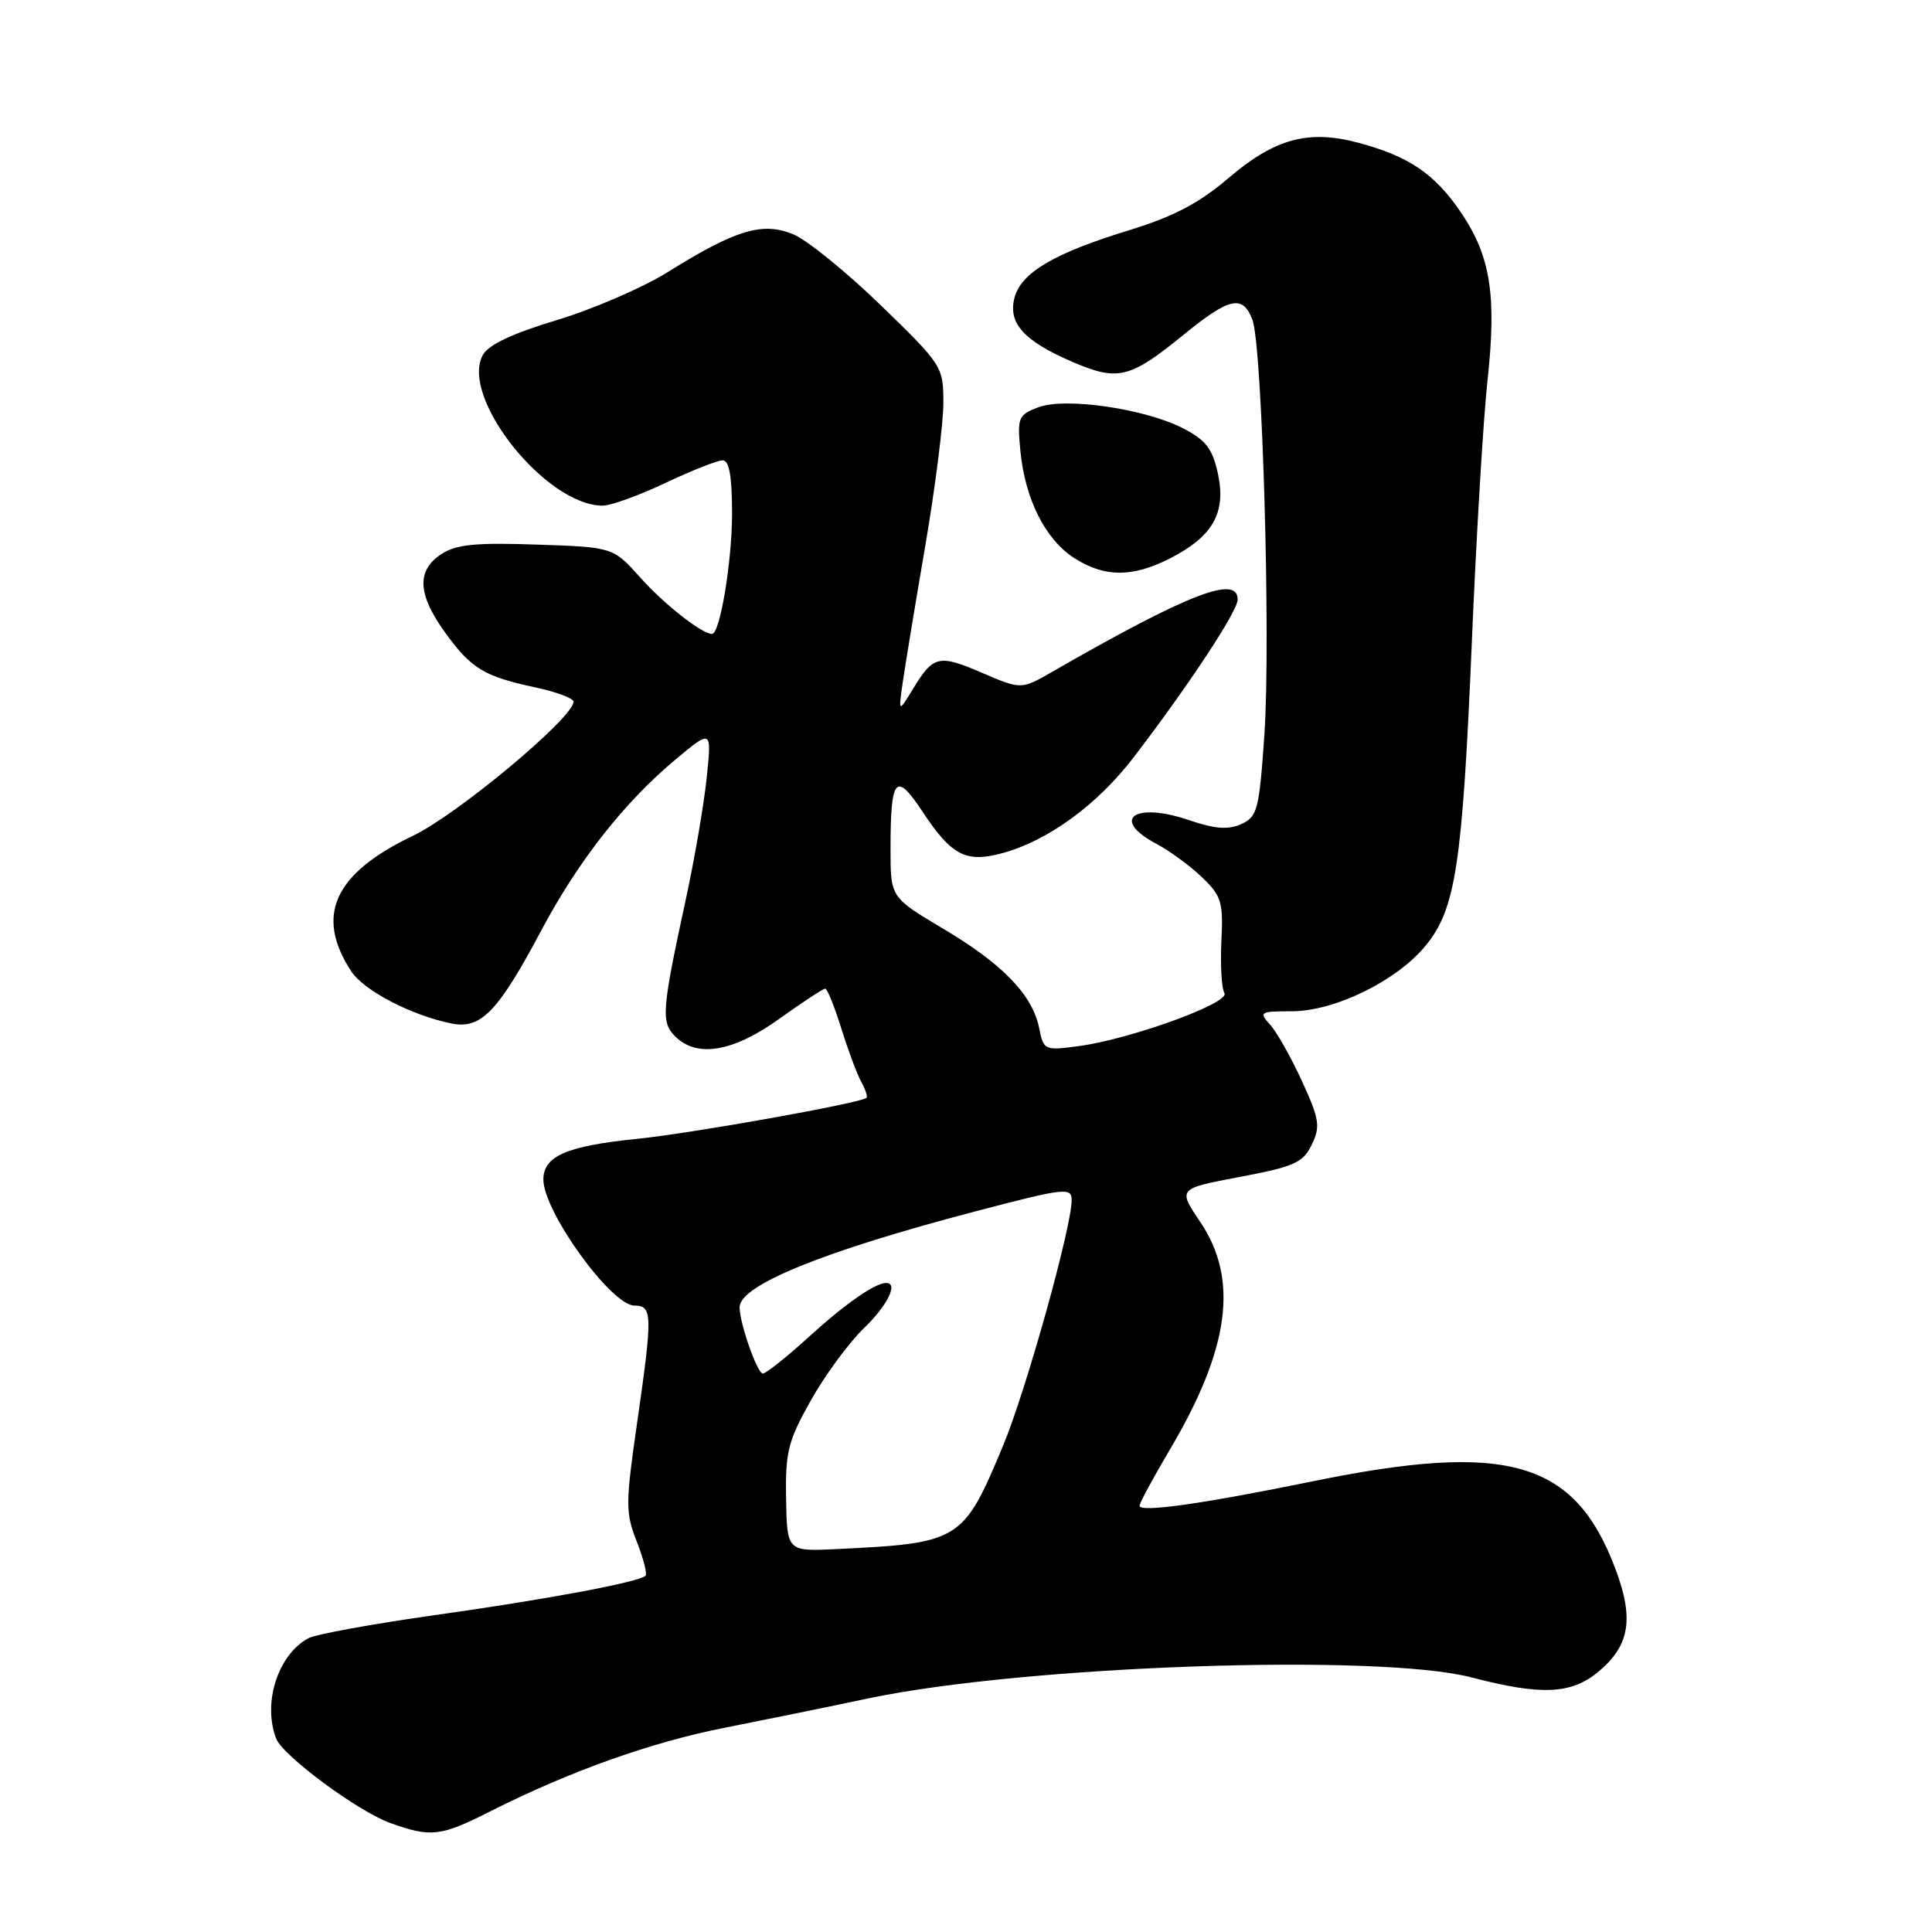 <?xml version="1.0" encoding="UTF-8" standalone="no"?>
<!DOCTYPE svg PUBLIC "-//W3C//DTD SVG 1.1//EN" "http://www.w3.org/Graphics/SVG/1.1/DTD/svg11.dtd" >
<svg xmlns="http://www.w3.org/2000/svg" xmlns:xlink="http://www.w3.org/1999/xlink" version="1.1" viewBox="0 0 256 256">
 <g >
 <path fill="currentColor"
d=" M 64.99 240.00 C 75.48 234.71 86.26 230.86 96.00 228.94 C 101.22 227.91 109.77 226.17 114.99 225.06 C 135.69 220.69 182.70 219.05 195.00 222.27 C 204.26 224.69 208.25 224.50 211.85 221.47 C 215.95 218.02 216.53 214.48 214.06 207.91 C 208.68 193.56 199.83 190.99 174.00 196.27 C 159.29 199.28 151.00 200.45 151.00 199.52 C 151.00 199.15 152.78 195.85 154.96 192.17 C 162.94 178.72 164.18 169.53 159.03 161.90 C 156.06 157.50 156.06 157.50 164.28 155.95 C 171.51 154.58 172.66 154.07 173.81 151.68 C 174.98 149.26 174.84 148.33 172.52 143.26 C 171.08 140.12 169.18 136.75 168.30 135.78 C 166.78 134.10 166.94 134.00 171.15 134.00 C 176.83 134.00 185.04 129.99 188.88 125.33 C 192.89 120.46 193.77 114.69 195.03 85.00 C 195.62 70.97 196.55 55.47 197.09 50.55 C 198.33 39.17 197.53 34.01 193.63 28.22 C 190.15 23.05 186.70 20.70 179.96 18.91 C 173.37 17.15 168.91 18.36 162.80 23.58 C 158.85 26.95 155.52 28.69 149.51 30.54 C 139.62 33.57 135.25 36.16 134.41 39.51 C 133.57 42.86 135.70 45.19 142.12 47.96 C 148.14 50.54 149.71 50.16 156.84 44.35 C 162.92 39.40 164.67 39.01 165.95 42.36 C 167.26 45.82 168.39 84.78 167.54 97.32 C 166.85 107.31 166.62 108.22 164.48 109.19 C 162.75 109.98 161.01 109.85 157.54 108.67 C 150.32 106.21 147.08 108.54 153.21 111.80 C 154.97 112.73 157.70 114.73 159.27 116.24 C 161.85 118.71 162.10 119.52 161.84 124.74 C 161.69 127.91 161.87 130.99 162.24 131.59 C 163.05 132.89 149.80 137.70 142.90 138.62 C 138.41 139.22 138.28 139.16 137.70 136.26 C 136.82 131.84 132.88 127.75 125.01 123.08 C 118.00 118.91 118.00 118.91 118.00 112.54 C 118.00 102.97 118.68 102.17 122.22 107.52 C 126.09 113.37 127.97 114.35 132.77 113.06 C 138.83 111.43 145.38 106.66 150.20 100.37 C 157.47 90.88 164.00 80.98 164.00 79.44 C 164.00 76.12 157.40 78.69 139.40 89.03 C 135.31 91.38 135.31 91.38 130.12 89.15 C 124.38 86.68 123.67 86.84 120.95 91.33 C 119.05 94.44 119.05 94.44 119.61 90.47 C 119.92 88.29 121.26 80.16 122.59 72.41 C 123.91 64.67 125.00 56.12 125.00 53.42 C 125.00 48.57 124.88 48.38 116.73 40.47 C 112.17 36.05 106.95 31.81 105.12 31.05 C 101.05 29.36 97.49 30.43 88.50 36.04 C 85.20 38.10 78.57 40.97 73.77 42.42 C 67.82 44.21 64.70 45.69 63.96 47.07 C 60.95 52.70 72.36 67.00 79.86 67.00 C 80.94 67.00 84.67 65.65 88.16 64.00 C 91.65 62.35 95.06 61.00 95.75 61.00 C 96.63 61.00 97.00 63.08 97.00 68.06 C 97.00 74.42 95.40 84.00 94.35 84.00 C 93.01 84.00 88.00 80.07 84.87 76.56 C 81.24 72.50 81.24 72.50 71.09 72.16 C 63.00 71.88 60.44 72.14 58.47 73.43 C 55.17 75.59 55.33 78.77 58.97 83.80 C 62.45 88.61 64.11 89.61 70.92 91.08 C 73.72 91.68 76.00 92.53 76.00 92.98 C 76.00 95.09 60.60 107.94 54.71 110.75 C 44.25 115.75 41.71 121.33 46.54 128.70 C 48.22 131.27 54.55 134.56 59.85 135.62 C 63.75 136.40 66.01 134.04 71.77 123.20 C 76.68 113.99 82.79 106.23 89.59 100.57 C 94.31 96.64 94.31 96.64 93.64 103.07 C 93.27 106.61 92.04 113.78 90.91 119.00 C 87.69 133.87 87.56 135.42 89.46 137.32 C 92.34 140.20 97.12 139.40 103.26 135.00 C 106.33 132.80 109.07 131.00 109.34 131.00 C 109.62 131.00 110.57 133.36 111.47 136.25 C 112.37 139.14 113.56 142.33 114.12 143.35 C 114.68 144.36 114.99 145.32 114.82 145.47 C 114.01 146.18 91.65 150.17 84.46 150.90 C 75.11 151.84 72.00 153.18 72.00 156.29 C 72.01 160.56 81.00 173.00 84.08 173.00 C 86.47 173.00 86.49 174.17 84.38 188.82 C 82.88 199.24 82.88 200.47 84.37 204.25 C 85.25 206.51 85.78 208.55 85.54 208.79 C 84.70 209.64 72.32 211.95 57.57 214.02 C 49.36 215.18 41.84 216.55 40.87 217.07 C 36.84 219.23 34.77 225.63 36.59 230.36 C 37.46 232.65 47.46 240.04 51.74 241.57 C 57.13 243.49 58.37 243.35 64.99 240.00 Z  M 155.03 73.99 C 160.71 71.09 162.49 67.95 161.39 62.81 C 160.67 59.48 159.80 58.33 156.84 56.79 C 151.74 54.15 141.17 52.61 137.57 53.97 C 134.92 54.98 134.78 55.33 135.21 59.77 C 135.82 66.13 138.52 71.50 142.35 73.95 C 146.36 76.52 150.05 76.53 155.03 73.99 Z  M 104.16 198.60 C 104.05 192.40 104.41 190.96 107.44 185.56 C 109.31 182.23 112.46 177.95 114.42 176.05 C 117.57 173.02 119.08 170.00 117.43 170.00 C 115.95 170.00 112.02 172.74 107.17 177.15 C 104.24 179.82 101.50 182.00 101.08 182.00 C 100.34 182.00 98.00 175.33 98.00 173.22 C 98.00 170.30 109.09 165.80 129.25 160.51 C 141.11 157.40 142.00 157.30 142.00 159.02 C 142.00 162.60 135.96 184.24 132.92 191.54 C 127.64 204.21 127.22 204.47 110.90 205.26 C 104.29 205.58 104.29 205.58 104.16 198.60 Z "/>
</g>
</svg>
